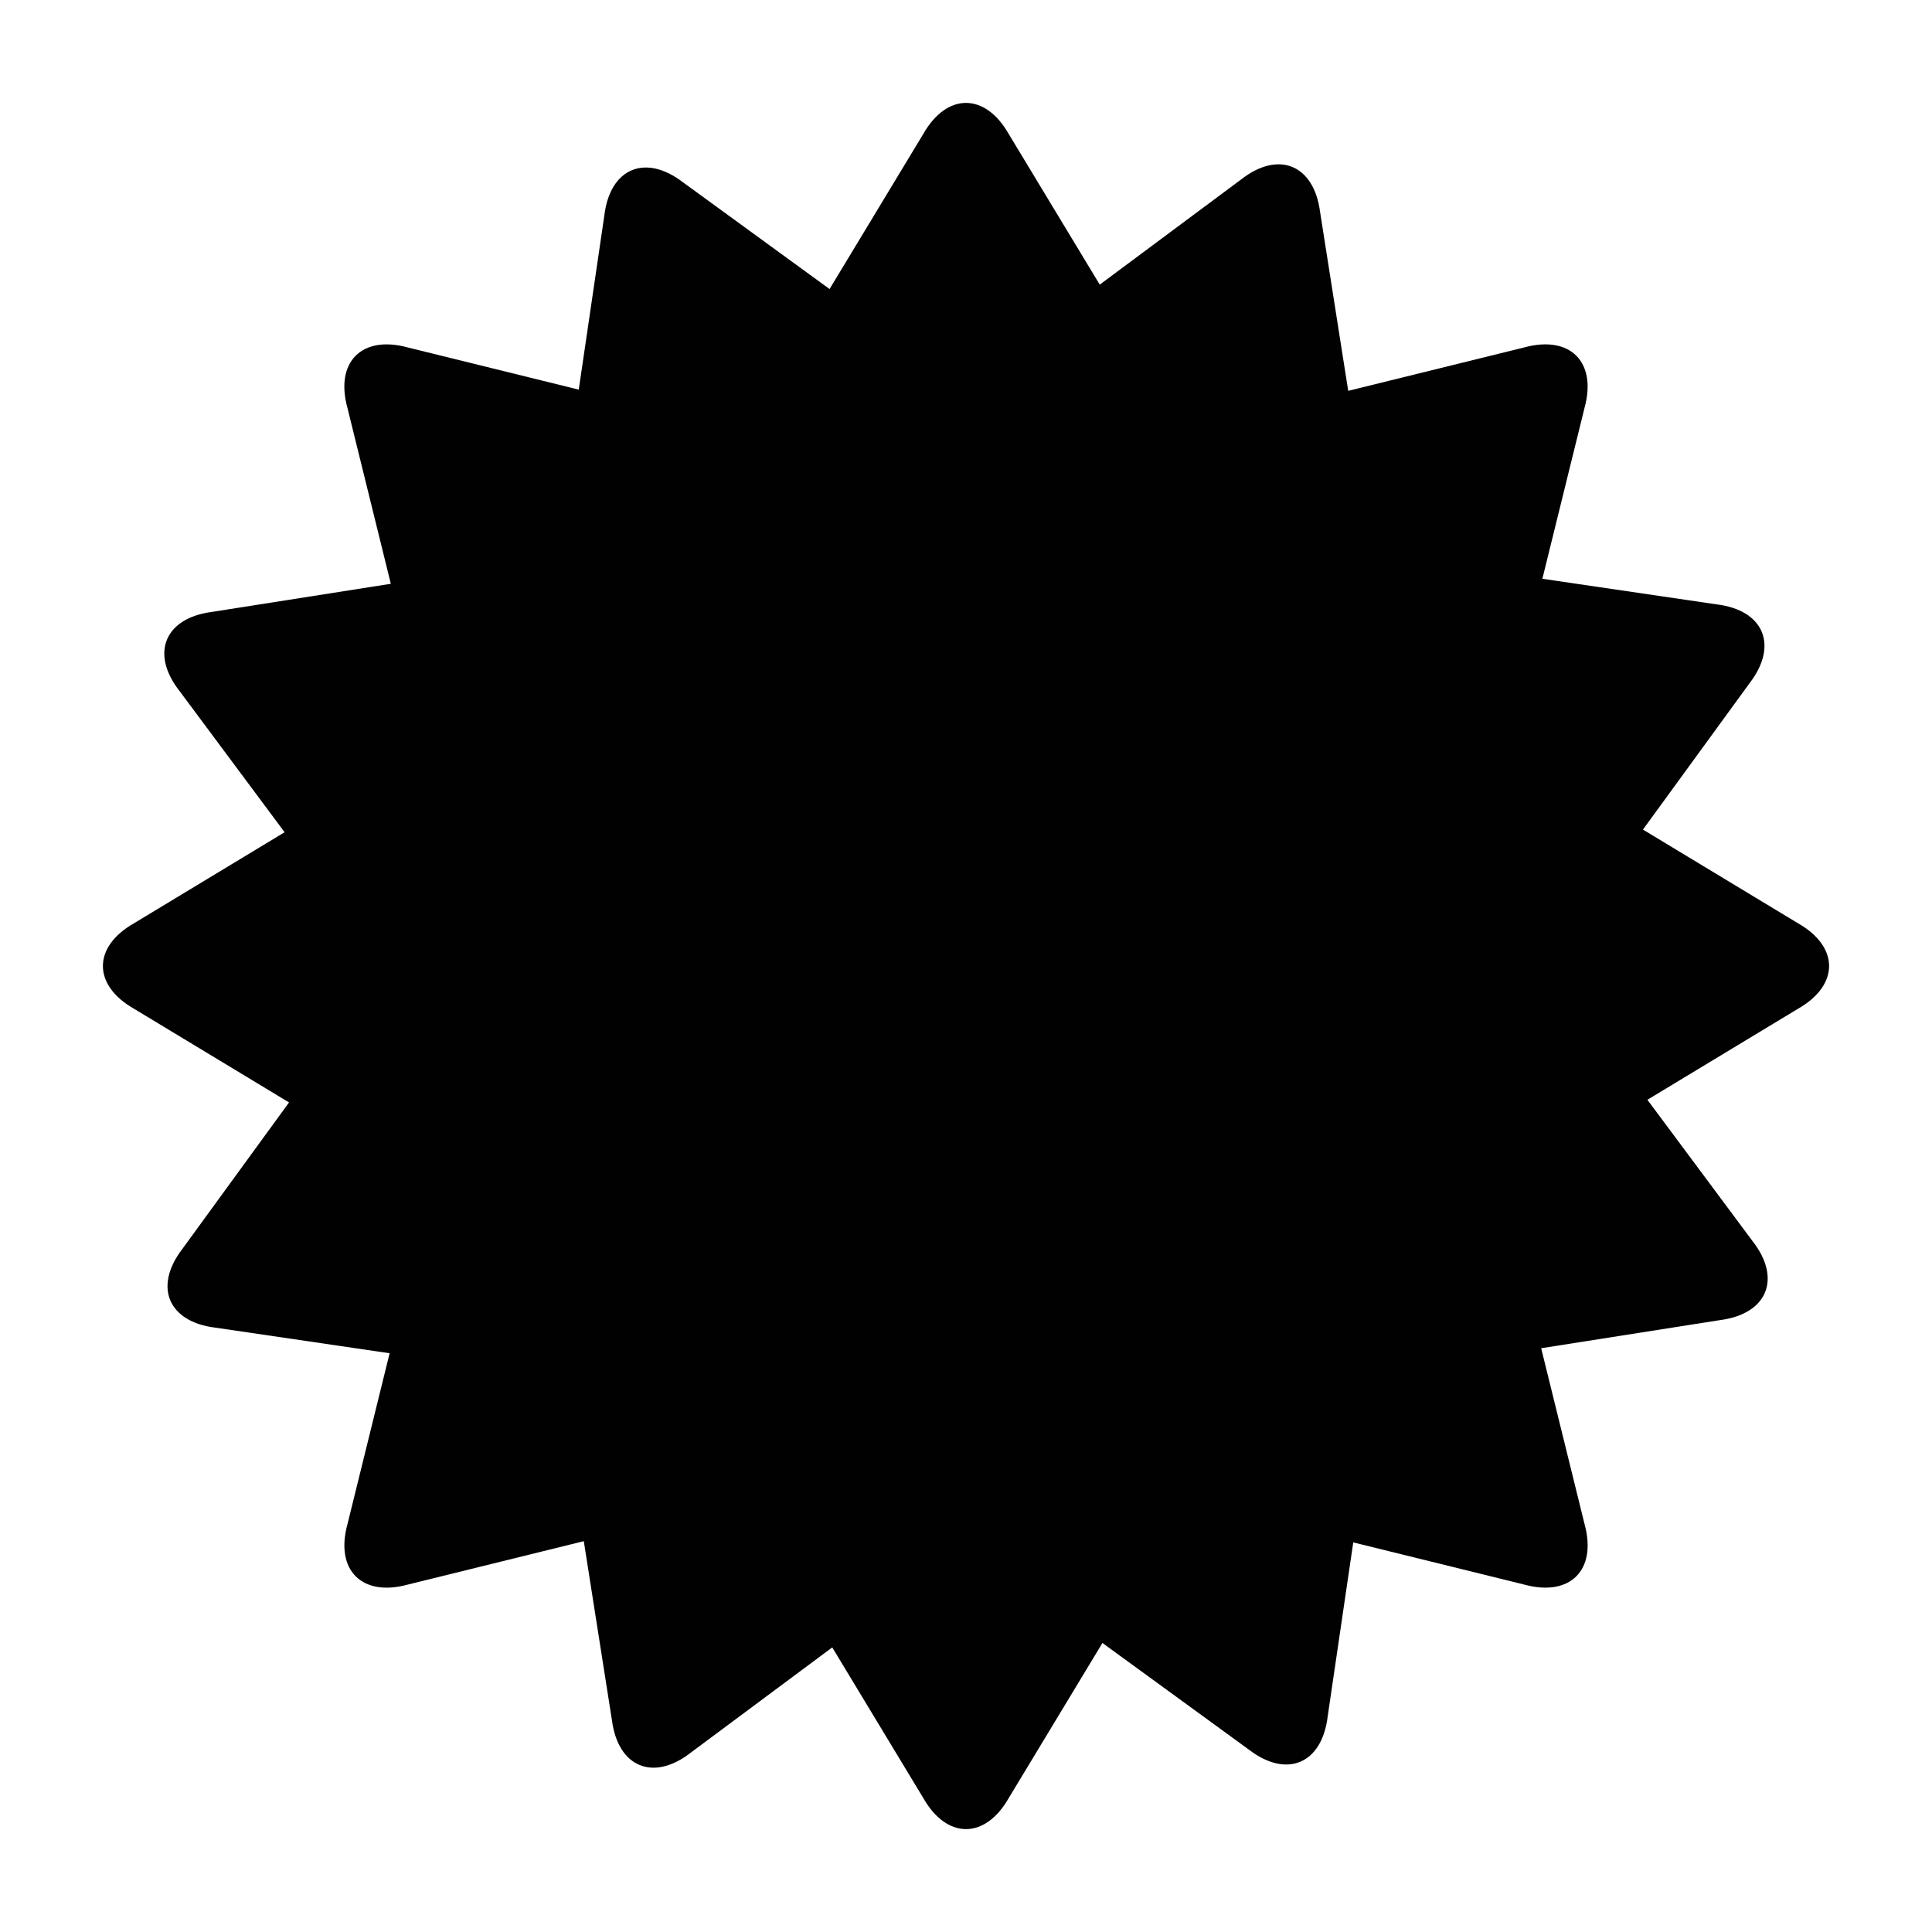 <?xml version="1.0" encoding="iso-8859-1"?>
<!-- Generator: Adobe Illustrator 17.1.0, SVG Export Plug-In . SVG Version: 6.00 Build 0)  -->
<!DOCTYPE svg PUBLIC "-//W3C//DTD SVG 1.1//EN" "http://www.w3.org/Graphics/SVG/1.1/DTD/svg11.dtd">
<svg version="1.1" id="Capa_1" xmlns="http://www.w3.org/2000/svg" xmlns:xlink="http://www.w3.org/1999/xlink" x="0px" y="0px"
	 viewBox="0 0 100 100" style="enable-background:new 0 0 100 100;" xml:space="preserve">
<g>
	<path style="fill:#000100;" d="M93.07,47.792l-8.031-4.853l5.524-7.585c1.498-1.952,0.732-3.775-1.711-4.072l-9.019-1.325
		l2.183-8.851c0.649-2.374-0.749-3.772-3.123-3.123l-9.11,2.247l-1.457-9.269c-0.321-2.44-2.152-3.188-4.089-1.67l-7.314,5.441
		L52.208,6.93c-1.219-2.138-3.197-2.138-4.417,0l-4.853,8.031l-7.585-5.524c-1.952-1.498-3.775-0.732-4.072,1.711l-1.325,9.019
		l-8.851-2.183c-2.374-0.649-3.772,0.749-3.123,3.123l2.247,9.11l-9.269,1.457c-2.44,0.321-3.188,2.152-1.67,4.089l5.441,7.314
		L6.93,47.792c-2.138,1.22-2.138,3.197,0,4.417l8.031,4.853l-5.524,7.585c-1.498,1.952-0.732,3.775,1.711,4.072l9.019,1.325
		l-2.183,8.851c-0.649,2.374,0.749,3.772,3.123,3.123l9.11-2.247l1.457,9.269c0.321,2.44,2.152,3.188,4.089,1.67l7.314-5.441
		l4.715,7.802c1.219,2.138,3.197,2.138,4.417,0l4.853-8.031l7.585,5.524c1.952,1.498,3.775,0.732,4.072-1.711l1.325-9.019
		l8.851,2.183c2.374,0.649,3.772-0.749,3.123-3.123l-2.247-9.11l9.269-1.457c2.44-0.321,3.188-2.152,1.67-4.089l-5.441-7.314
		l7.802-4.715C95.208,50.989,95.208,49.011,93.07,47.792z"/>
</g>
</svg>
